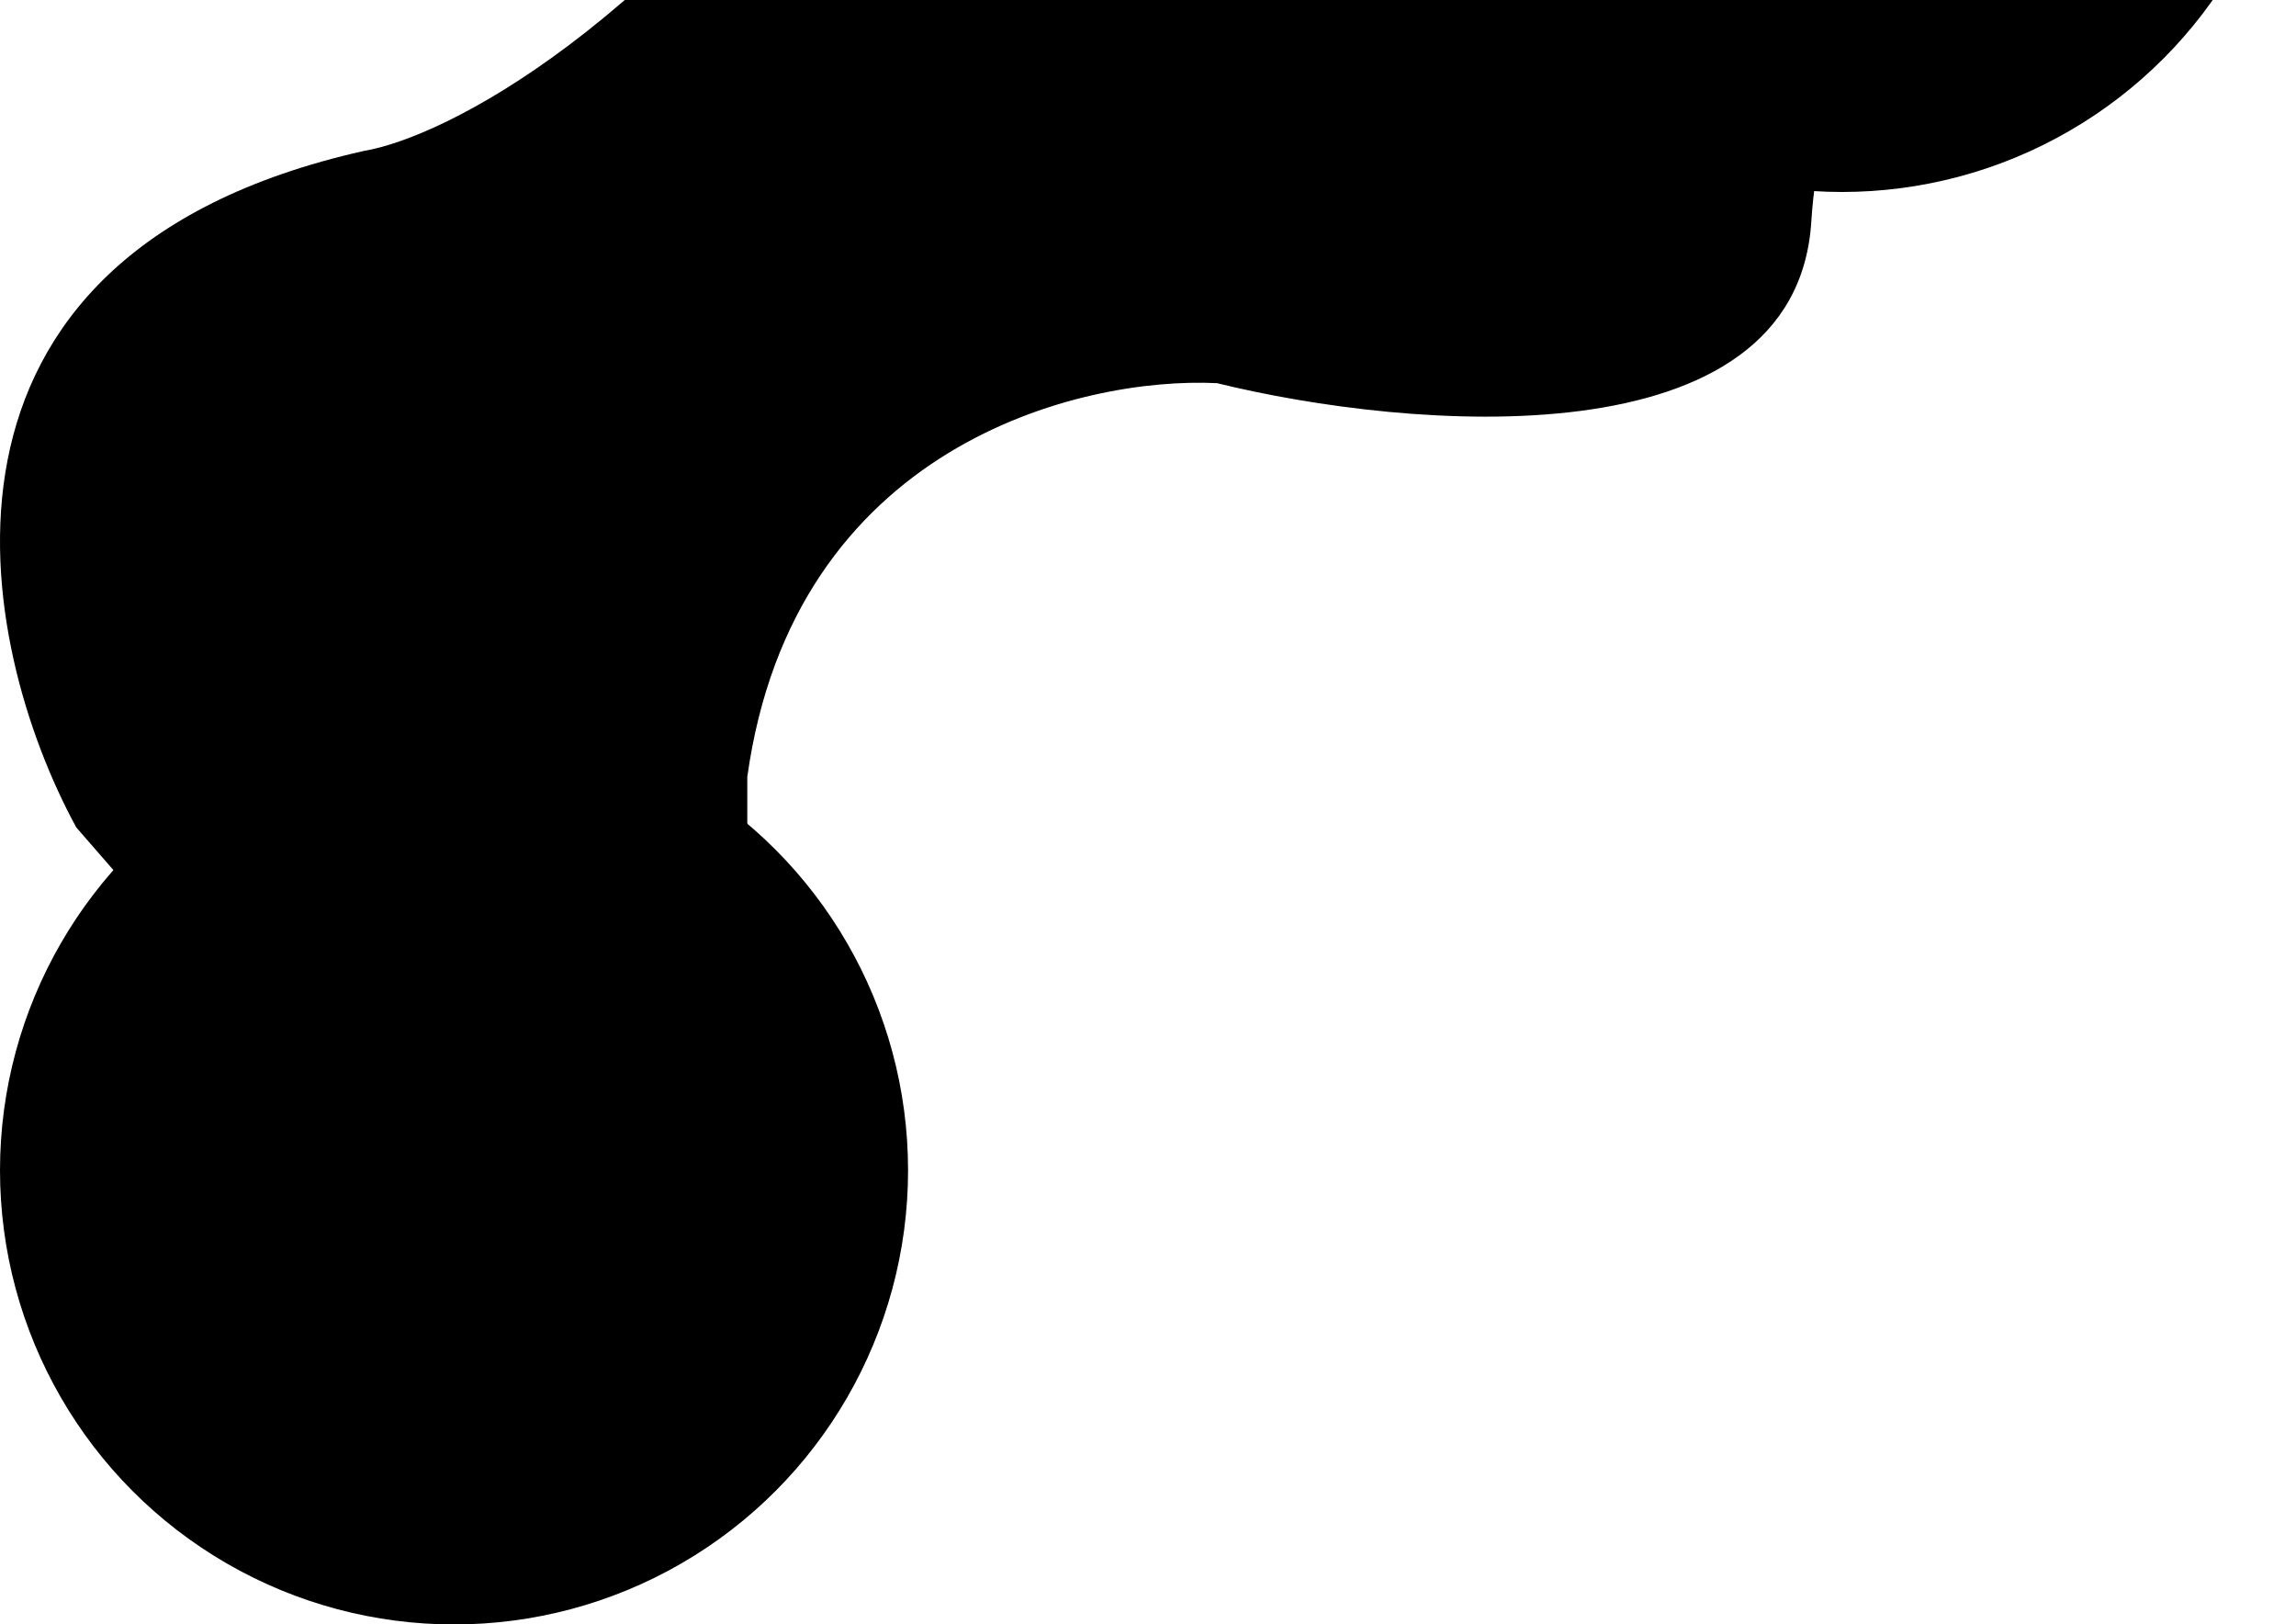 <svg width="311" height="220" viewBox="0 0 311 220" fill="none" xmlns="http://www.w3.org/2000/svg">
<path d="M49.286 20.441C-14.077 34.662 -3.084 87.445 10.333 112.058L24.616 128.467L101.223 120.263L101.223 105.221C107.455 60.37 146.235 50.98 164.846 51.892C190.814 58.273 243.27 62.831 245.348 30.013C247.425 -2.805 269.585 -11.921 280.405 -12.377L236.259 -72.543C209.858 -79.836 149.524 -83.483 119.401 -39.725C89.278 4.032 60.106 18.618 49.286 20.441Z" fill="black"/>
<circle cx="61.5" cy="158.5" r="61.5" fill="black"/>
<circle cx="249.5" cy="-35.5" r="61.5" fill="black"/>
</svg>
